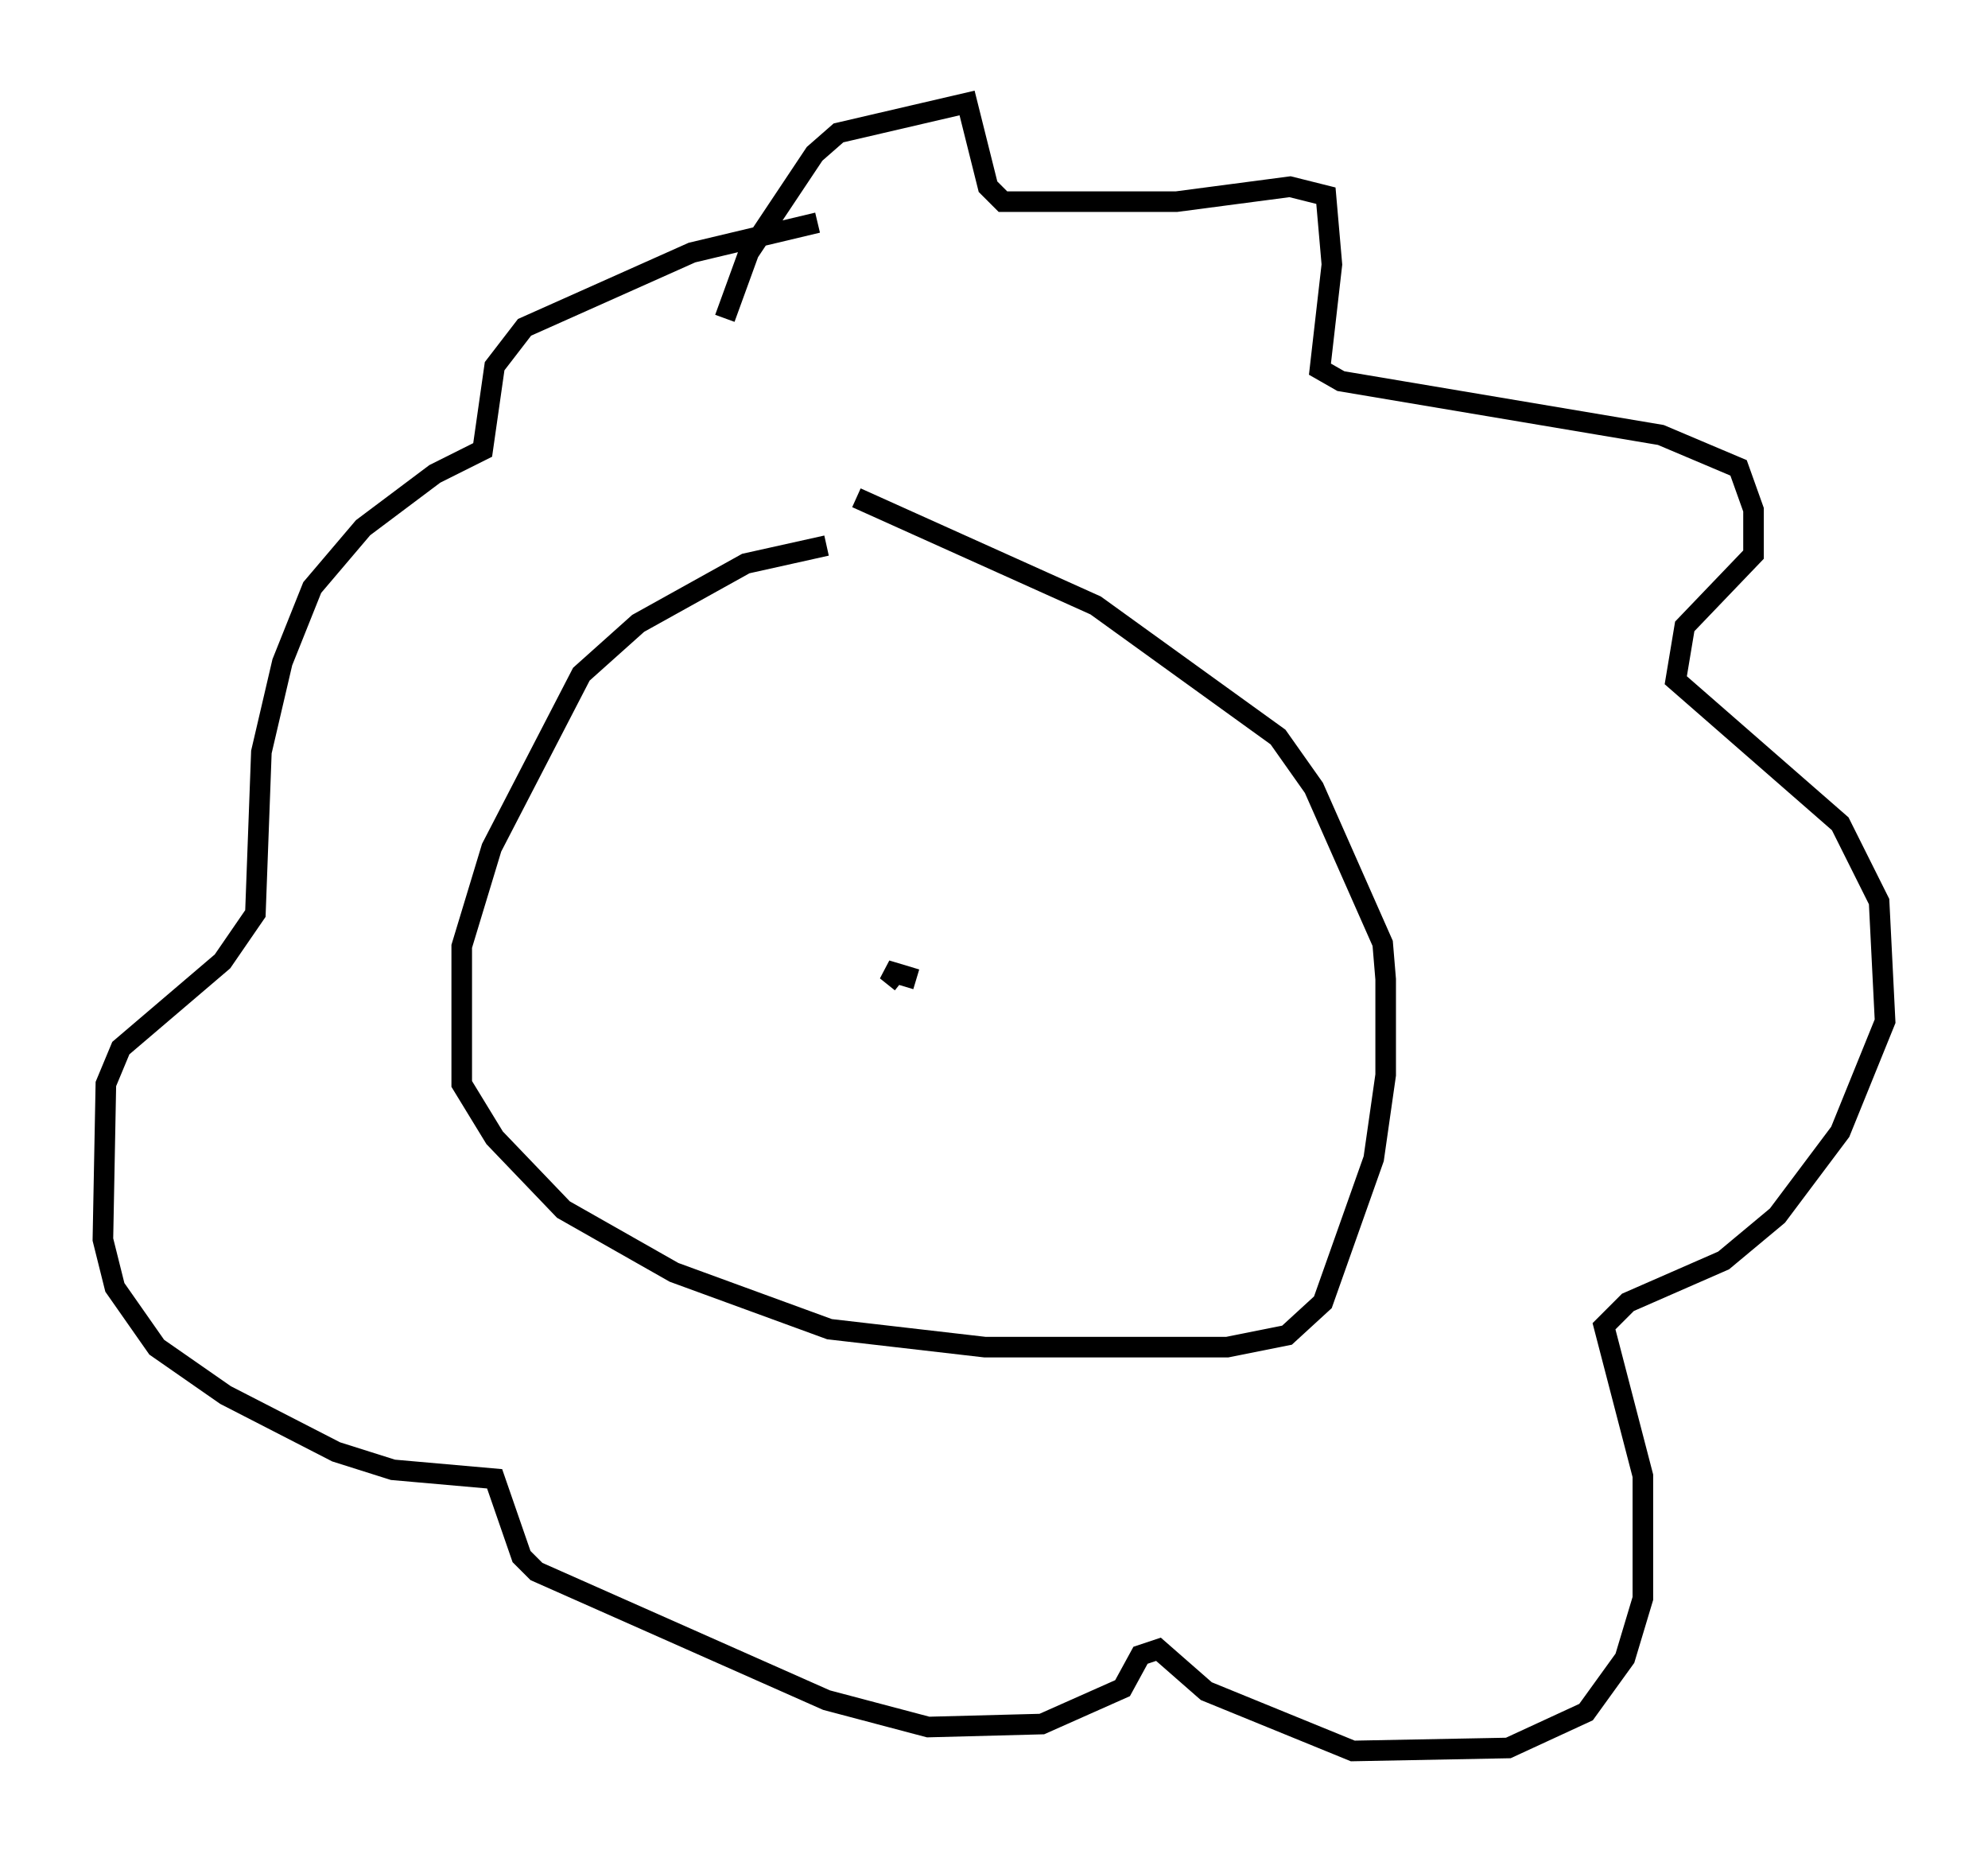<?xml version="1.0" encoding="utf-8" ?>
<svg baseProfile="full" height="90.033" version="1.1" width="96.57" xmlns="http://www.w3.org/2000/svg" xmlns:ev="http://www.w3.org/2001/xml-events" xmlns:xlink="http://www.w3.org/1999/xlink"><defs /><rect fill="white" height="90.033" width="96.57" x="0" y="0" /><path d="M43.637, 26.497 m-3.486, 0.0 l-3.922, 0.872 -5.229, 2.905 l-2.76, 2.469 -4.358, 8.425 l-1.453, 4.793 0.0, 6.682 l1.598, 2.615 3.341, 3.486 l5.374, 3.05 7.553, 2.76 l7.553, 0.872 11.765, 0.0 l2.905, -0.581 1.743, -1.598 l2.469, -6.972 0.581, -4.067 l0.0, -4.648 -0.145, -1.743 l-3.341, -7.553 -1.743, -2.469 l-8.86, -6.391 -11.62, -5.229 m-6.391, -8.715 l1.162, -3.196 3.196, -4.793 l1.162, -1.017 6.246, -1.453 l1.017, 4.067 0.726, 0.726 l8.425, 0.0 5.52, -0.726 l1.743, 0.436 0.291, 3.341 l-0.581, 5.084 1.017, 0.581 l15.542, 2.615 3.777, 1.598 l0.726, 2.034 0.0, 2.179 l-3.341, 3.486 -0.436, 2.615 l7.989, 6.972 1.888, 3.777 l0.291, 5.81 -2.179, 5.374 l-3.05, 4.067 -2.615, 2.179 l-4.648, 2.034 -1.162, 1.162 l1.888, 7.263 0.0, 5.955 l-0.872, 2.905 -1.888, 2.615 l-3.777, 1.743 -7.553, 0.145 l-7.117, -2.905 -2.324, -2.034 l-0.872, 0.291 -0.872, 1.598 l-3.922, 1.743 -5.52, 0.145 l-4.939, -1.307 -14.089, -6.246 l-0.726, -0.726 -1.307, -3.777 l-4.939, -0.436 -2.76, -0.872 l-5.374, -2.76 -3.341, -2.324 l-2.034, -2.905 -0.581, -2.324 l0.145, -7.553 0.726, -1.743 l4.939, -4.212 1.598, -2.324 l0.291, -7.844 1.017, -4.358 l1.453, -3.631 2.469, -2.905 l3.486, -2.615 2.324, -1.162 l0.581, -4.067 1.453, -1.888 l8.134, -3.631 6.101, -1.453 m4.067, 36.894 l-0.726, -0.581 1.453, 0.436 " fill="none" stroke="black" stroke-width="1" /></svg>
